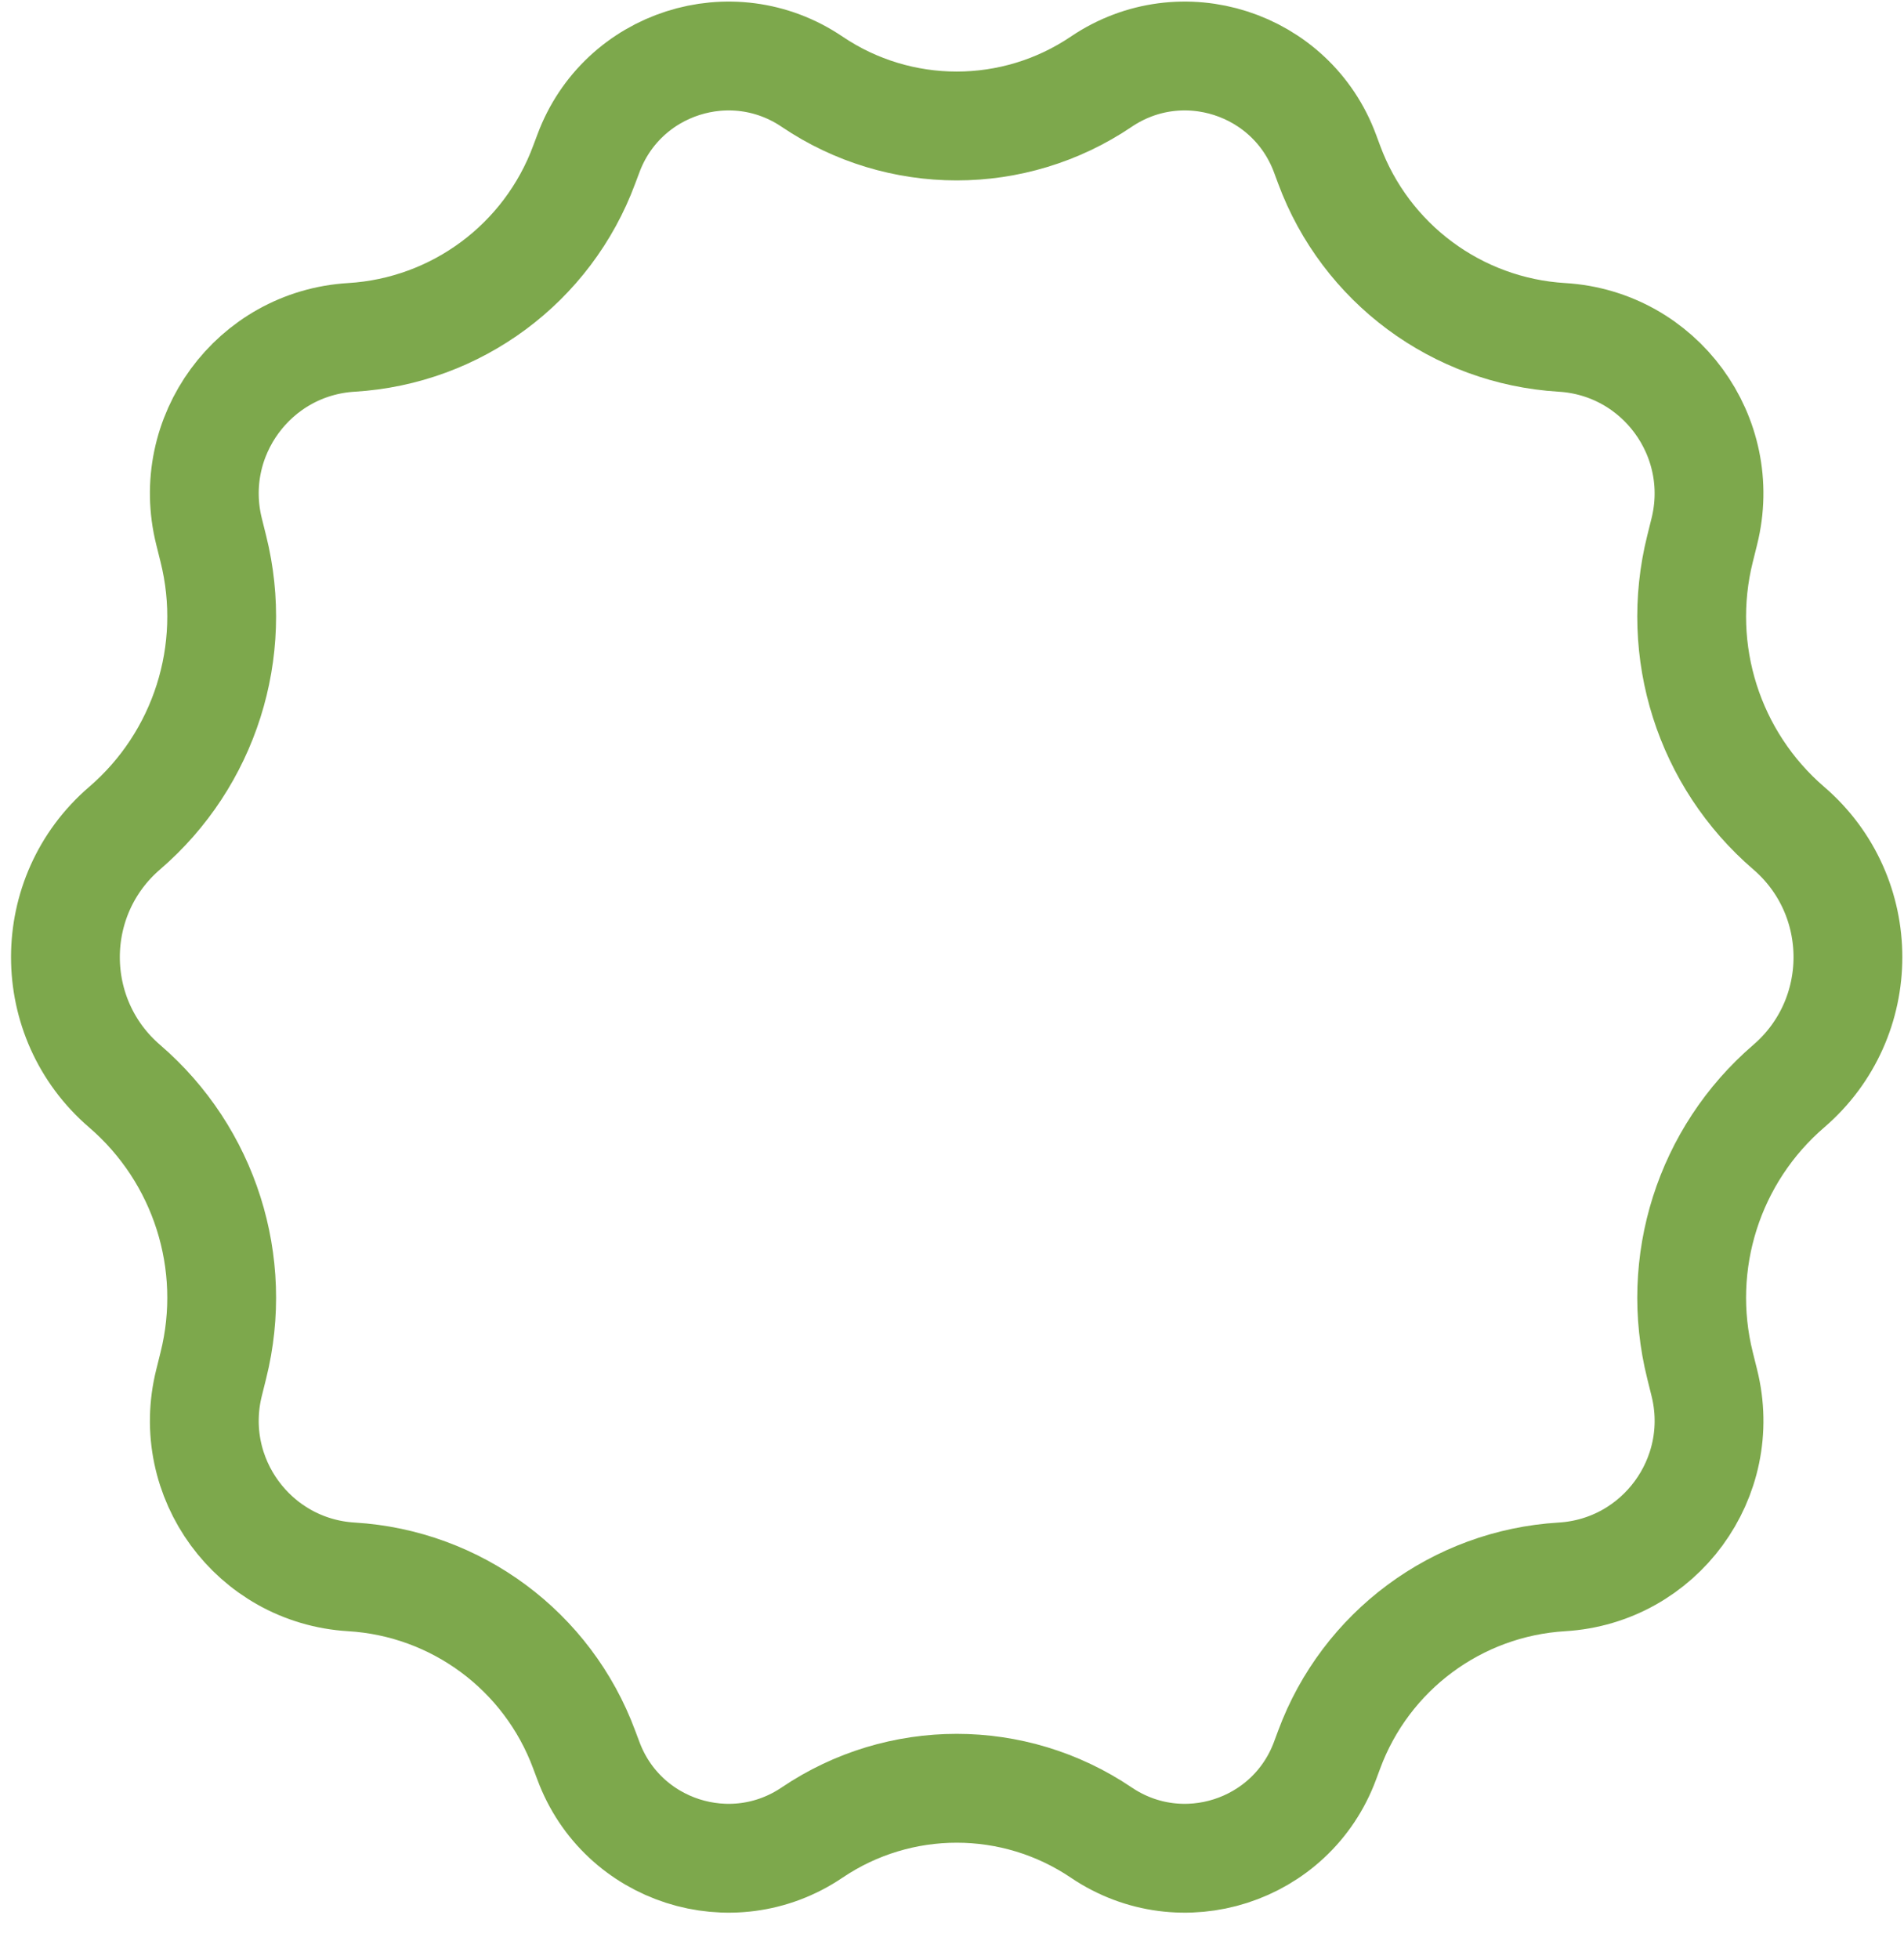 <svg preserveAspectRatio="none" width="100%" height="100%" overflow="visible" style="display: block;" viewBox="0 0 35 36" fill="none" xmlns="http://www.w3.org/2000/svg">
<path id="&#230;&#152;&#159;&#229;&#189;&#162;" d="M20.244 1.501C21.72 0.504 23.74 1.153 24.358 2.823L24.433 3.025C25.104 4.838 26.783 6.083 28.712 6.199C30.509 6.307 31.765 8.021 31.329 9.767L31.25 10.085C30.78 11.966 31.411 13.952 32.881 15.216C34.332 16.463 34.332 18.71 32.881 19.957C31.411 21.221 30.78 23.206 31.25 25.087L31.329 25.405C31.766 27.151 30.509 28.865 28.712 28.973C26.783 29.089 25.104 30.334 24.433 32.147L24.358 32.349C23.74 34.019 21.72 34.668 20.244 33.671C18.638 32.586 16.534 32.586 14.928 33.671C13.452 34.668 11.433 34.019 10.815 32.349L10.739 32.147C10.068 30.334 8.389 29.089 6.46 28.973C4.663 28.865 3.406 27.151 3.843 25.405L3.922 25.087C4.392 23.206 3.761 21.221 2.291 19.957C0.84 18.71 0.84 16.463 2.291 15.216C3.761 13.952 4.392 11.966 3.922 10.085L3.843 9.767C3.406 8.021 4.663 6.307 6.46 6.199C8.389 6.083 10.068 4.838 10.739 3.025L10.815 2.823C11.433 1.153 13.452 0.504 14.928 1.501C16.534 2.586 18.638 2.586 20.244 1.501Z" stroke="#7DA84C" stroke-width="2"/>
</svg>

